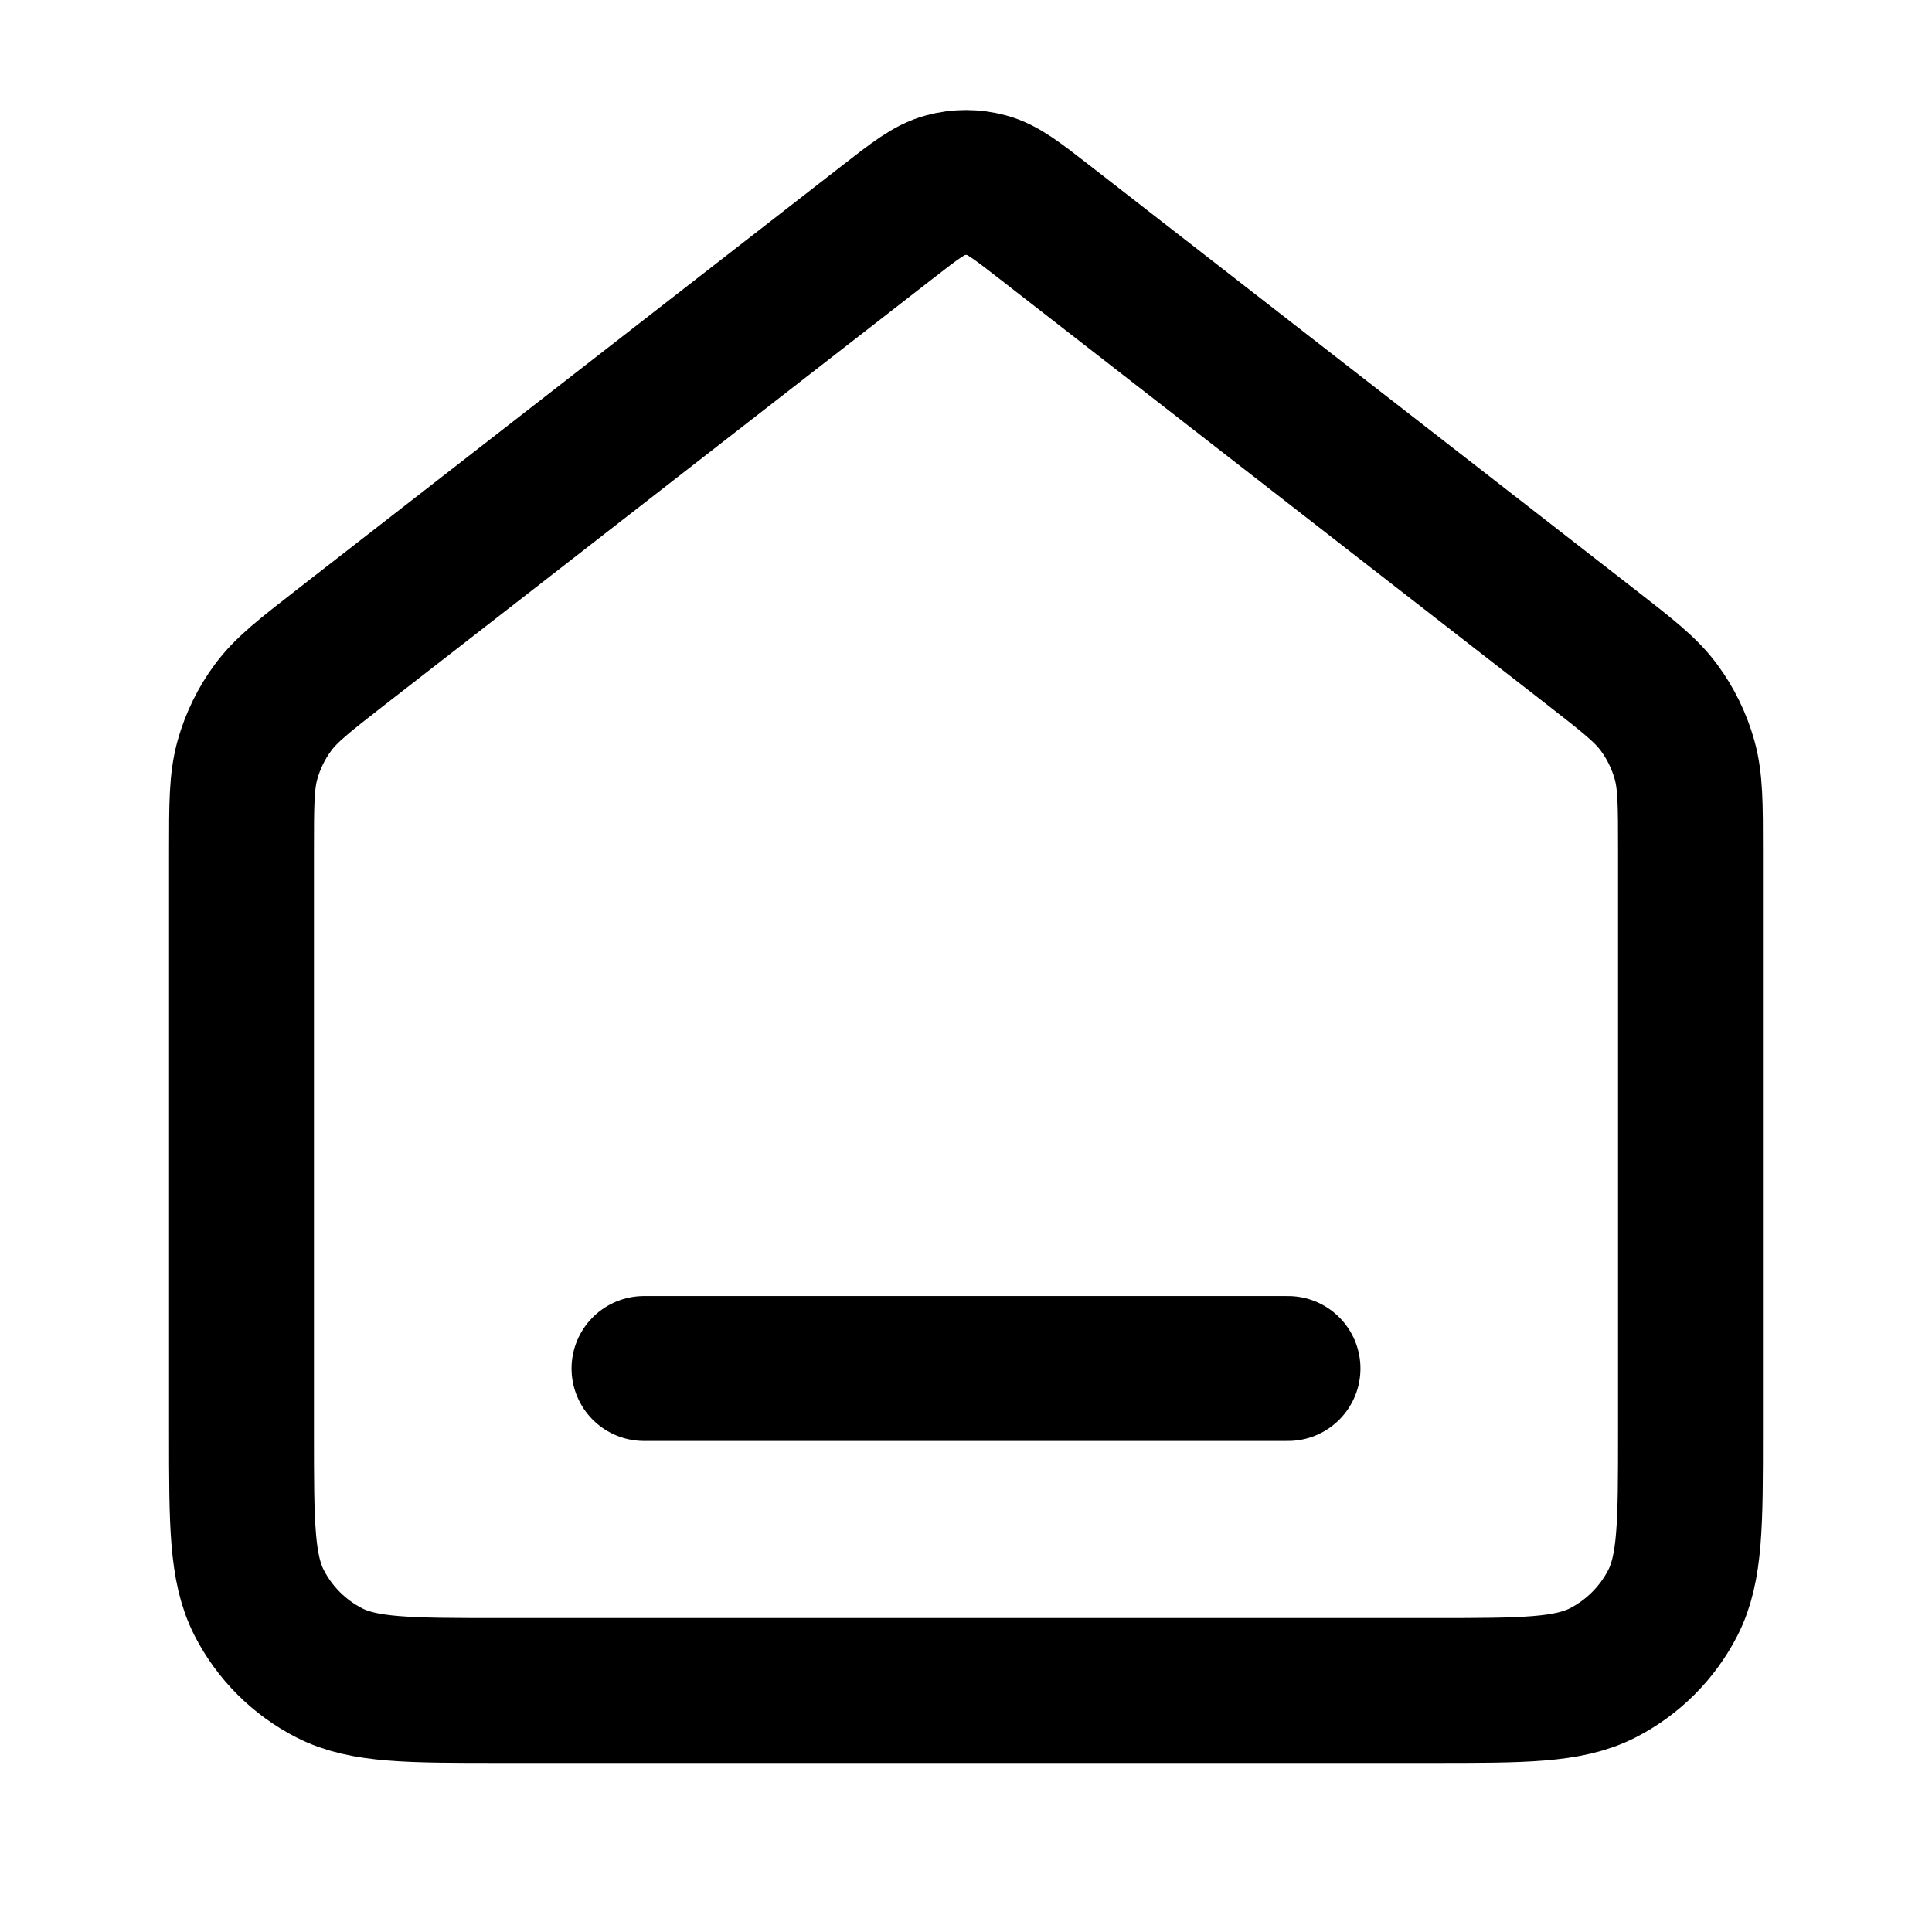 <svg width="24" height="24" viewBox="0 0 24 24" fill="none" xmlns="http://www.w3.org/2000/svg">
<path d="M8 17H16M11.018 2.764L4.235 8.039C3.782 8.392 3.555 8.568 3.392 8.789C3.247 8.984 3.14 9.205 3.074 9.439C3 9.704 3 9.991 3 10.565V17.8C3 18.92 3 19.48 3.218 19.908C3.41 20.284 3.716 20.59 4.092 20.782C4.52 21 5.08 21 6.2 21H17.8C18.92 21 19.48 21 19.908 20.782C20.284 20.59 20.59 20.284 20.782 19.908C21 19.48 21 18.92 21 17.8V10.565C21 9.991 21 9.704 20.926 9.439C20.86 9.205 20.753 8.984 20.608 8.789C20.445 8.568 20.218 8.392 19.765 8.039L12.982 2.764C12.631 2.491 12.455 2.354 12.261 2.302C12.09 2.255 11.91 2.255 11.739 2.302C11.545 2.354 11.369 2.491 11.018 2.764Z" stroke="currentColor" stroke-width="1.8" stroke-linecap="round" stroke-linejoin="round"/>
</svg>
